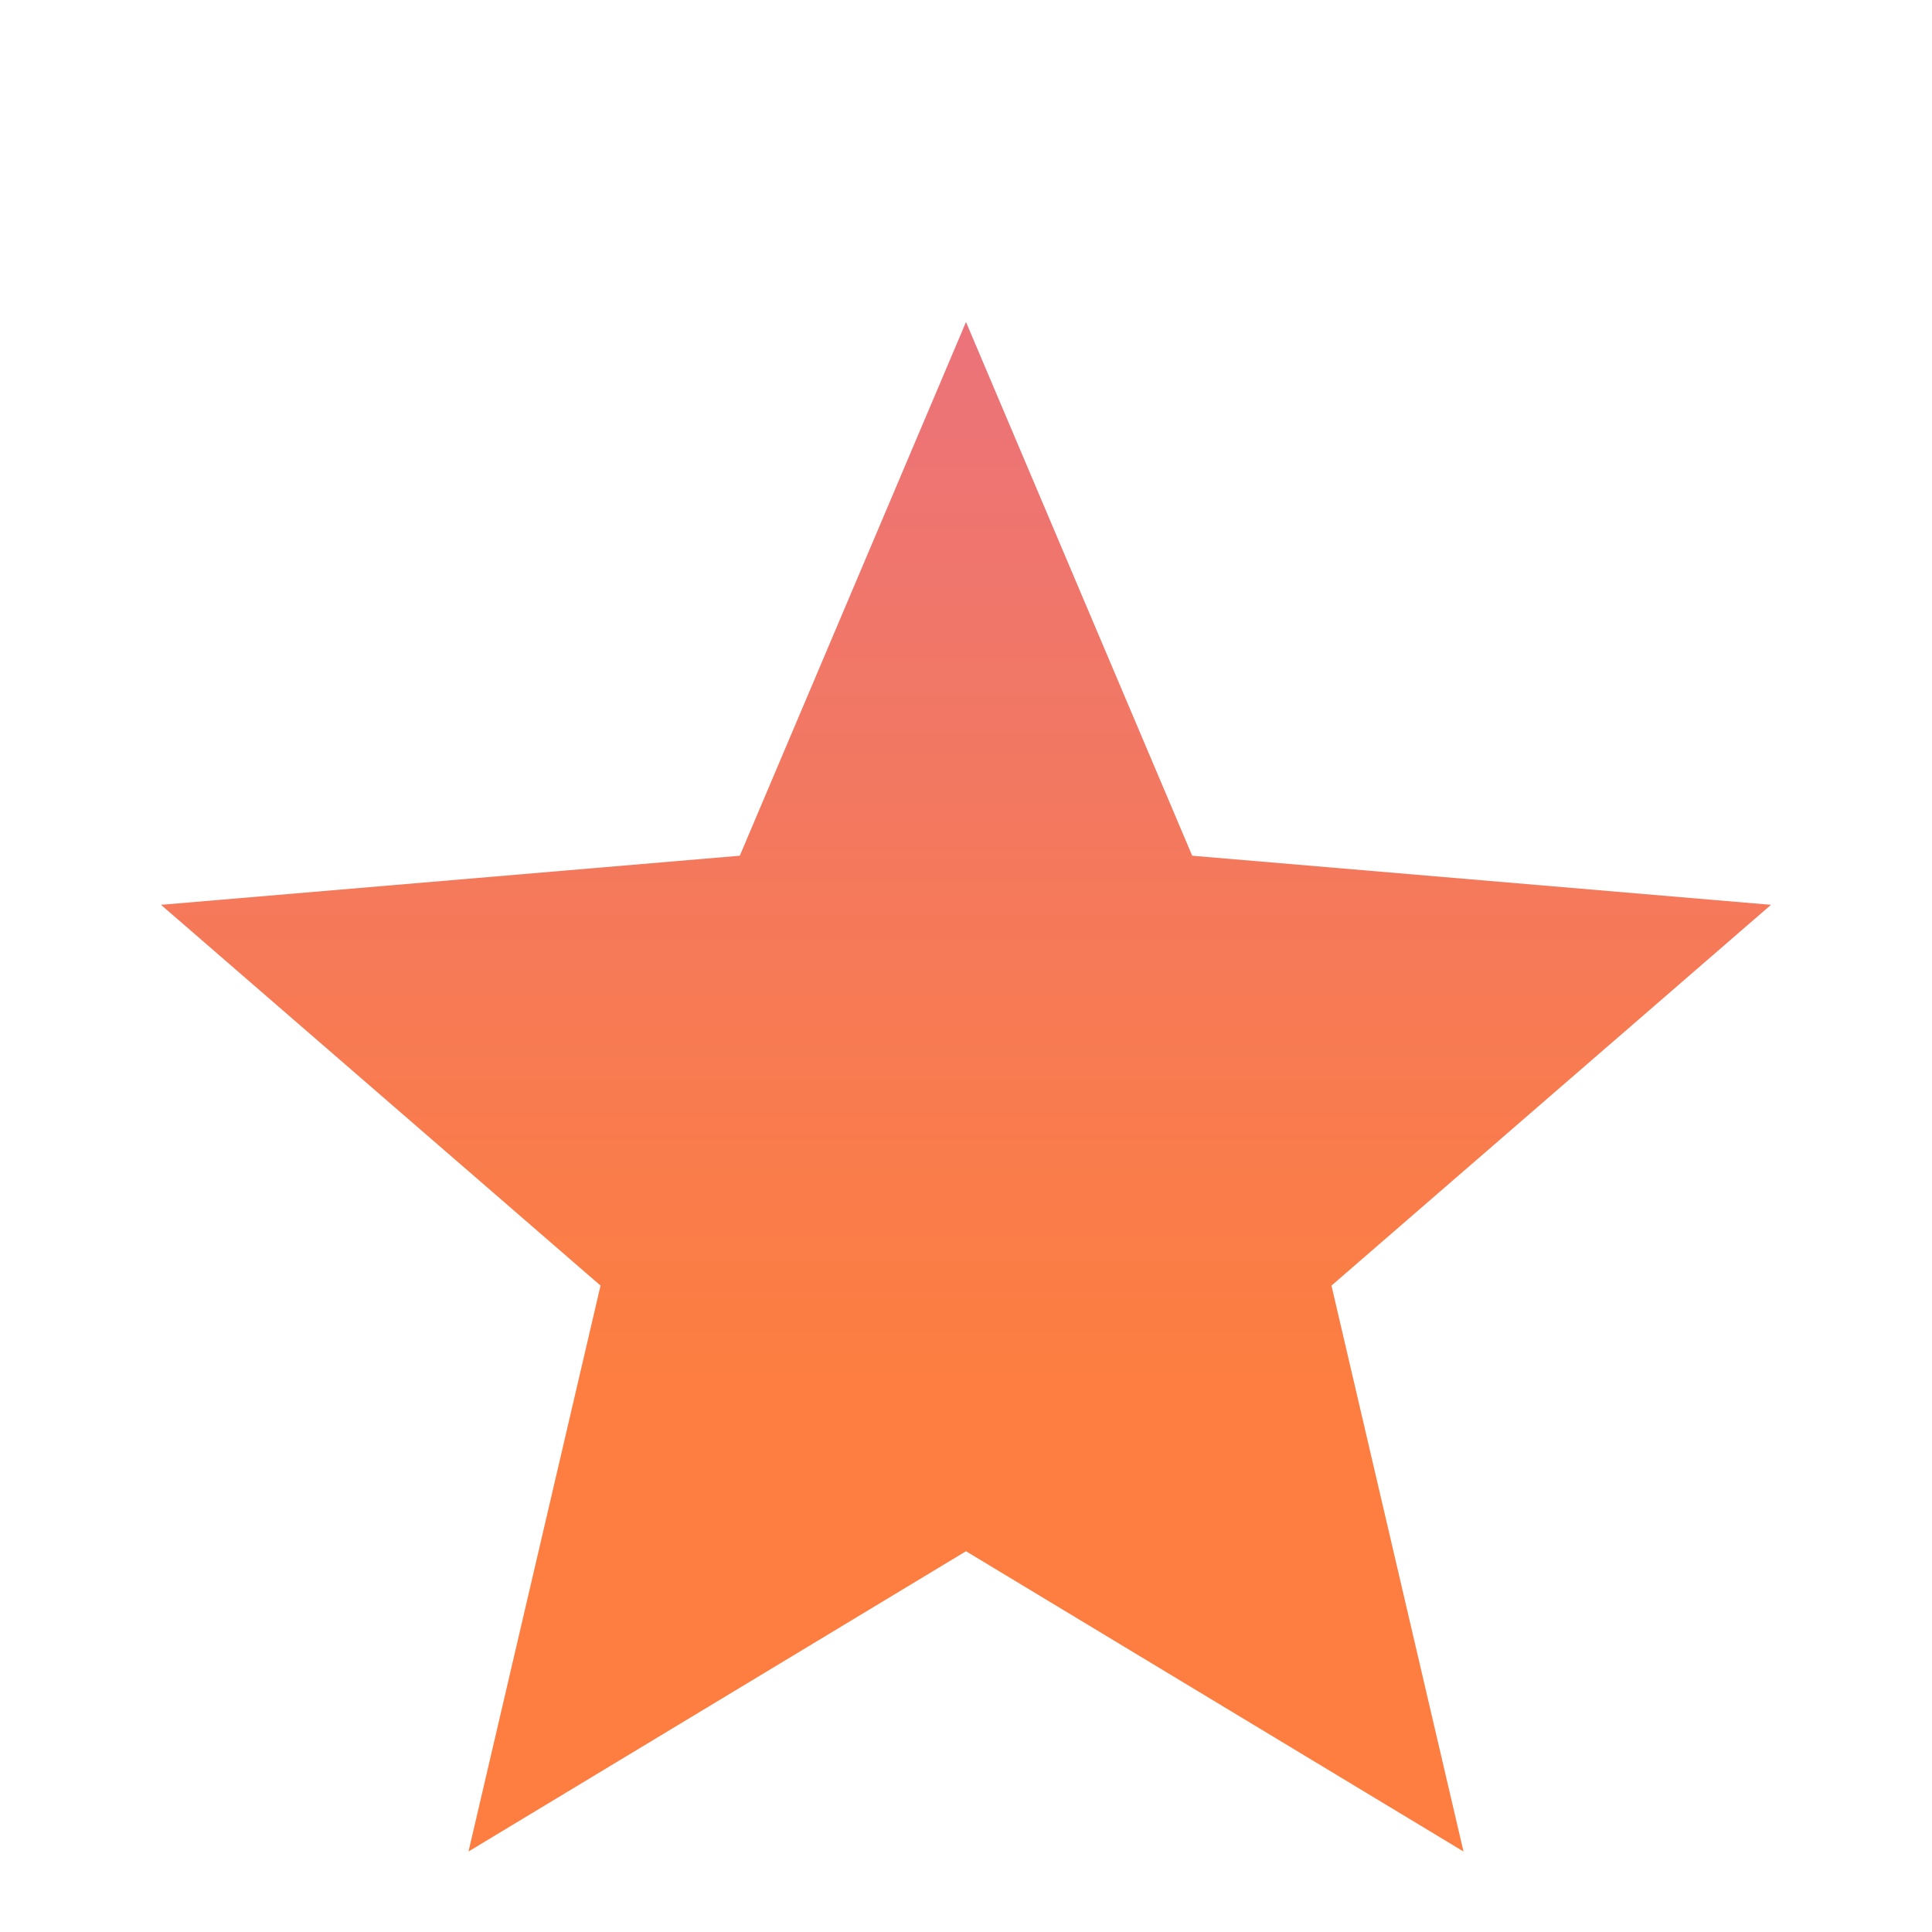 <svg width="48" height="48" viewBox="0 0 48 48" fill="none" xmlns="http://www.w3.org/2000/svg">
<g clip-path="url(#clip0_394_471)">
<g filter="url(#filter0_d_394_471)">
<path d="M24 34.54L36.36 42L33.08 27.94L44 18.48L29.62 17.26L24 4L18.38 17.26L4 18.48L14.92 27.94L11.64 42L24 34.54Z" fill="url(#paint0_linear_394_471)"/>
</g>
</g>
<defs>
<filter id="filter0_d_394_471" x="0" y="4" width="48" height="46" filterUnits="userSpaceOnUse" color-interpolation-filters="sRGB">
<feFlood flood-opacity="0" result="BackgroundImageFix"/>
<feColorMatrix in="SourceAlpha" type="matrix" values="0 0 0 0 0 0 0 0 0 0 0 0 0 0 0 0 0 0 127 0" result="hardAlpha"/>
<feOffset dy="4"/>
<feGaussianBlur stdDeviation="2"/>
<feComposite in2="hardAlpha" operator="out"/>
<feColorMatrix type="matrix" values="0 0 0 0 0 0 0 0 0 0 0 0 0 0 0 0 0 0 0.5 0"/>
<feBlend mode="normal" in2="BackgroundImageFix" result="effect1_dropShadow_394_471"/>
<feBlend mode="normal" in="SourceGraphic" in2="effect1_dropShadow_394_471" result="shape"/>
</filter>
<linearGradient id="paint0_linear_394_471" x1="24" y1="42" x2="24" y2="4" gradientUnits="userSpaceOnUse">
<stop stop-color="#FD7E40"/>
<stop offset="0.308" stop-color="#FD7E40"/>
<stop offset="1" stop-color="#EB737A"/>
</linearGradient>
<clipPath id="clip0_394_471">
<rect width="48" height="48" fill="white"/>
</clipPath>
</defs>
</svg>
